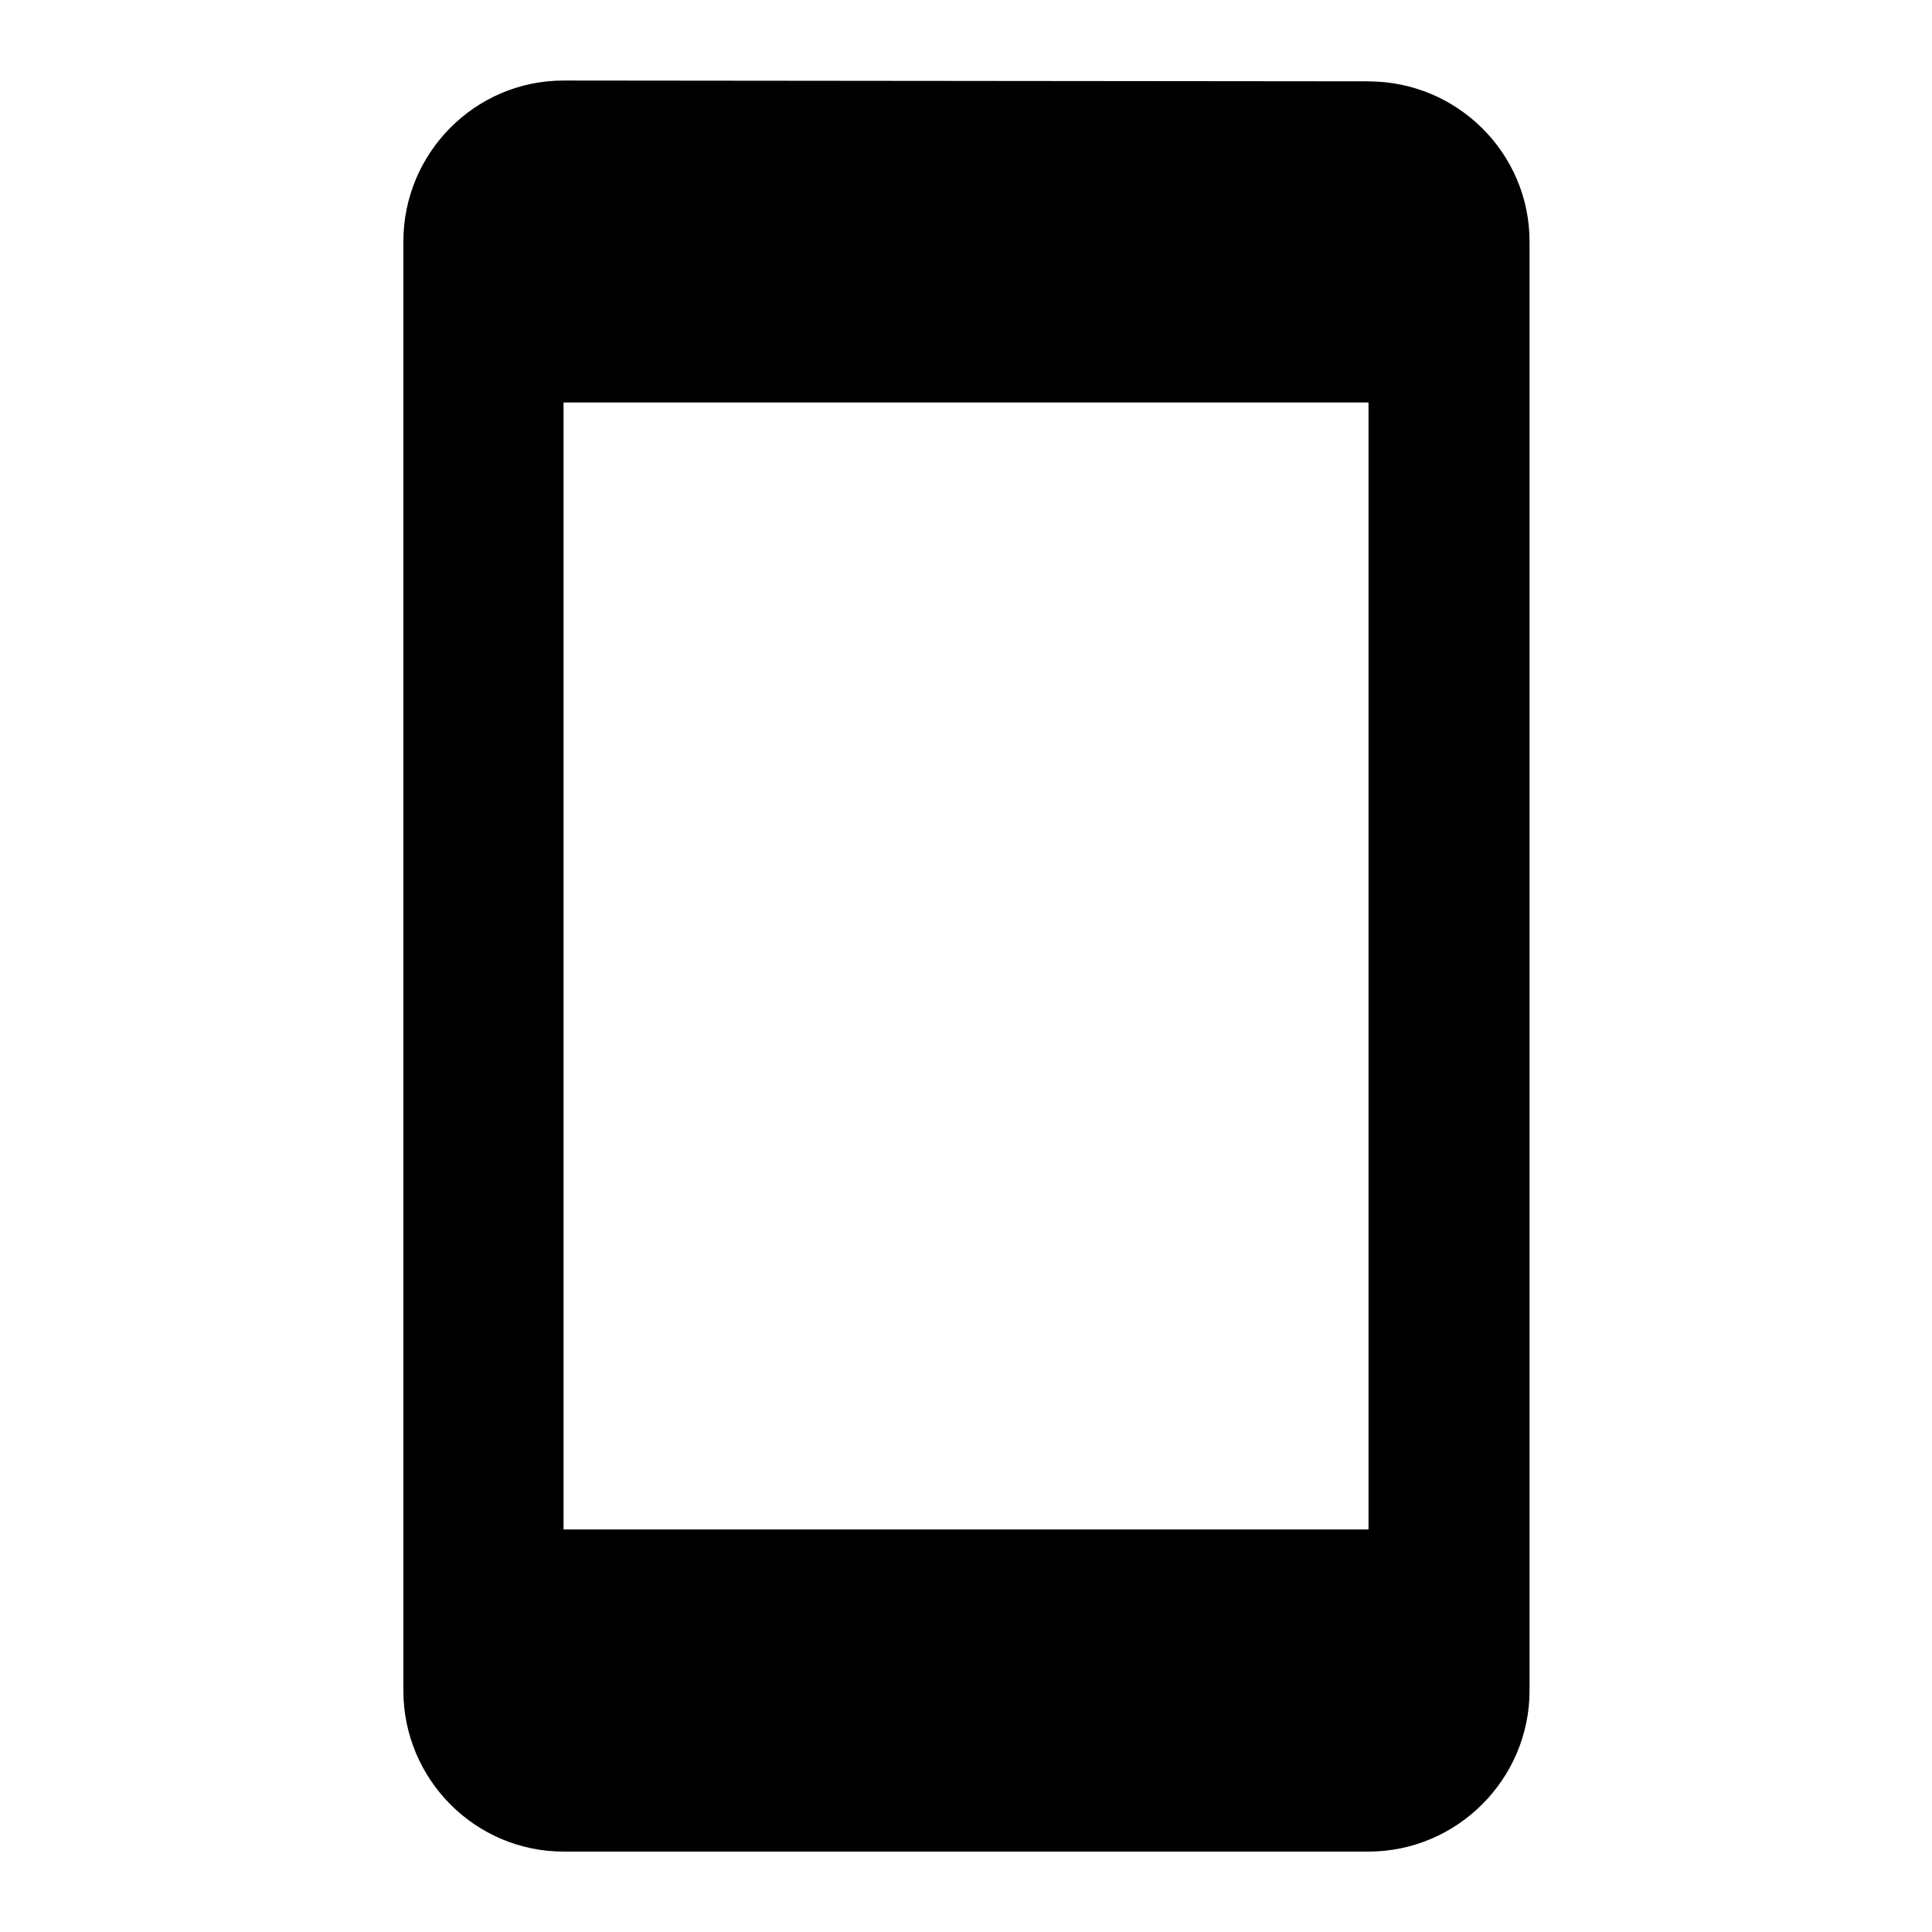 <!-- Generated by IcoMoon.io -->
<svg version="1.1" xmlns="http://www.w3.org/2000/svg" width="32" height="32" viewBox="0 0 32 32">
<title>mt-stay_current_portrait</title>
<path d="M22.667 1.347l-13.333-0.013c-1.467 0-2.653 1.2-2.653 2.667v24c0 1.467 1.187 2.667 2.653 2.667h13.333c1.467 0 2.667-1.2 2.667-2.667v-24c0-1.467-1.2-2.653-2.667-2.653v0zM22.667 25.333h-13.333v-18.667h13.333v18.667z"></path>
</svg>
